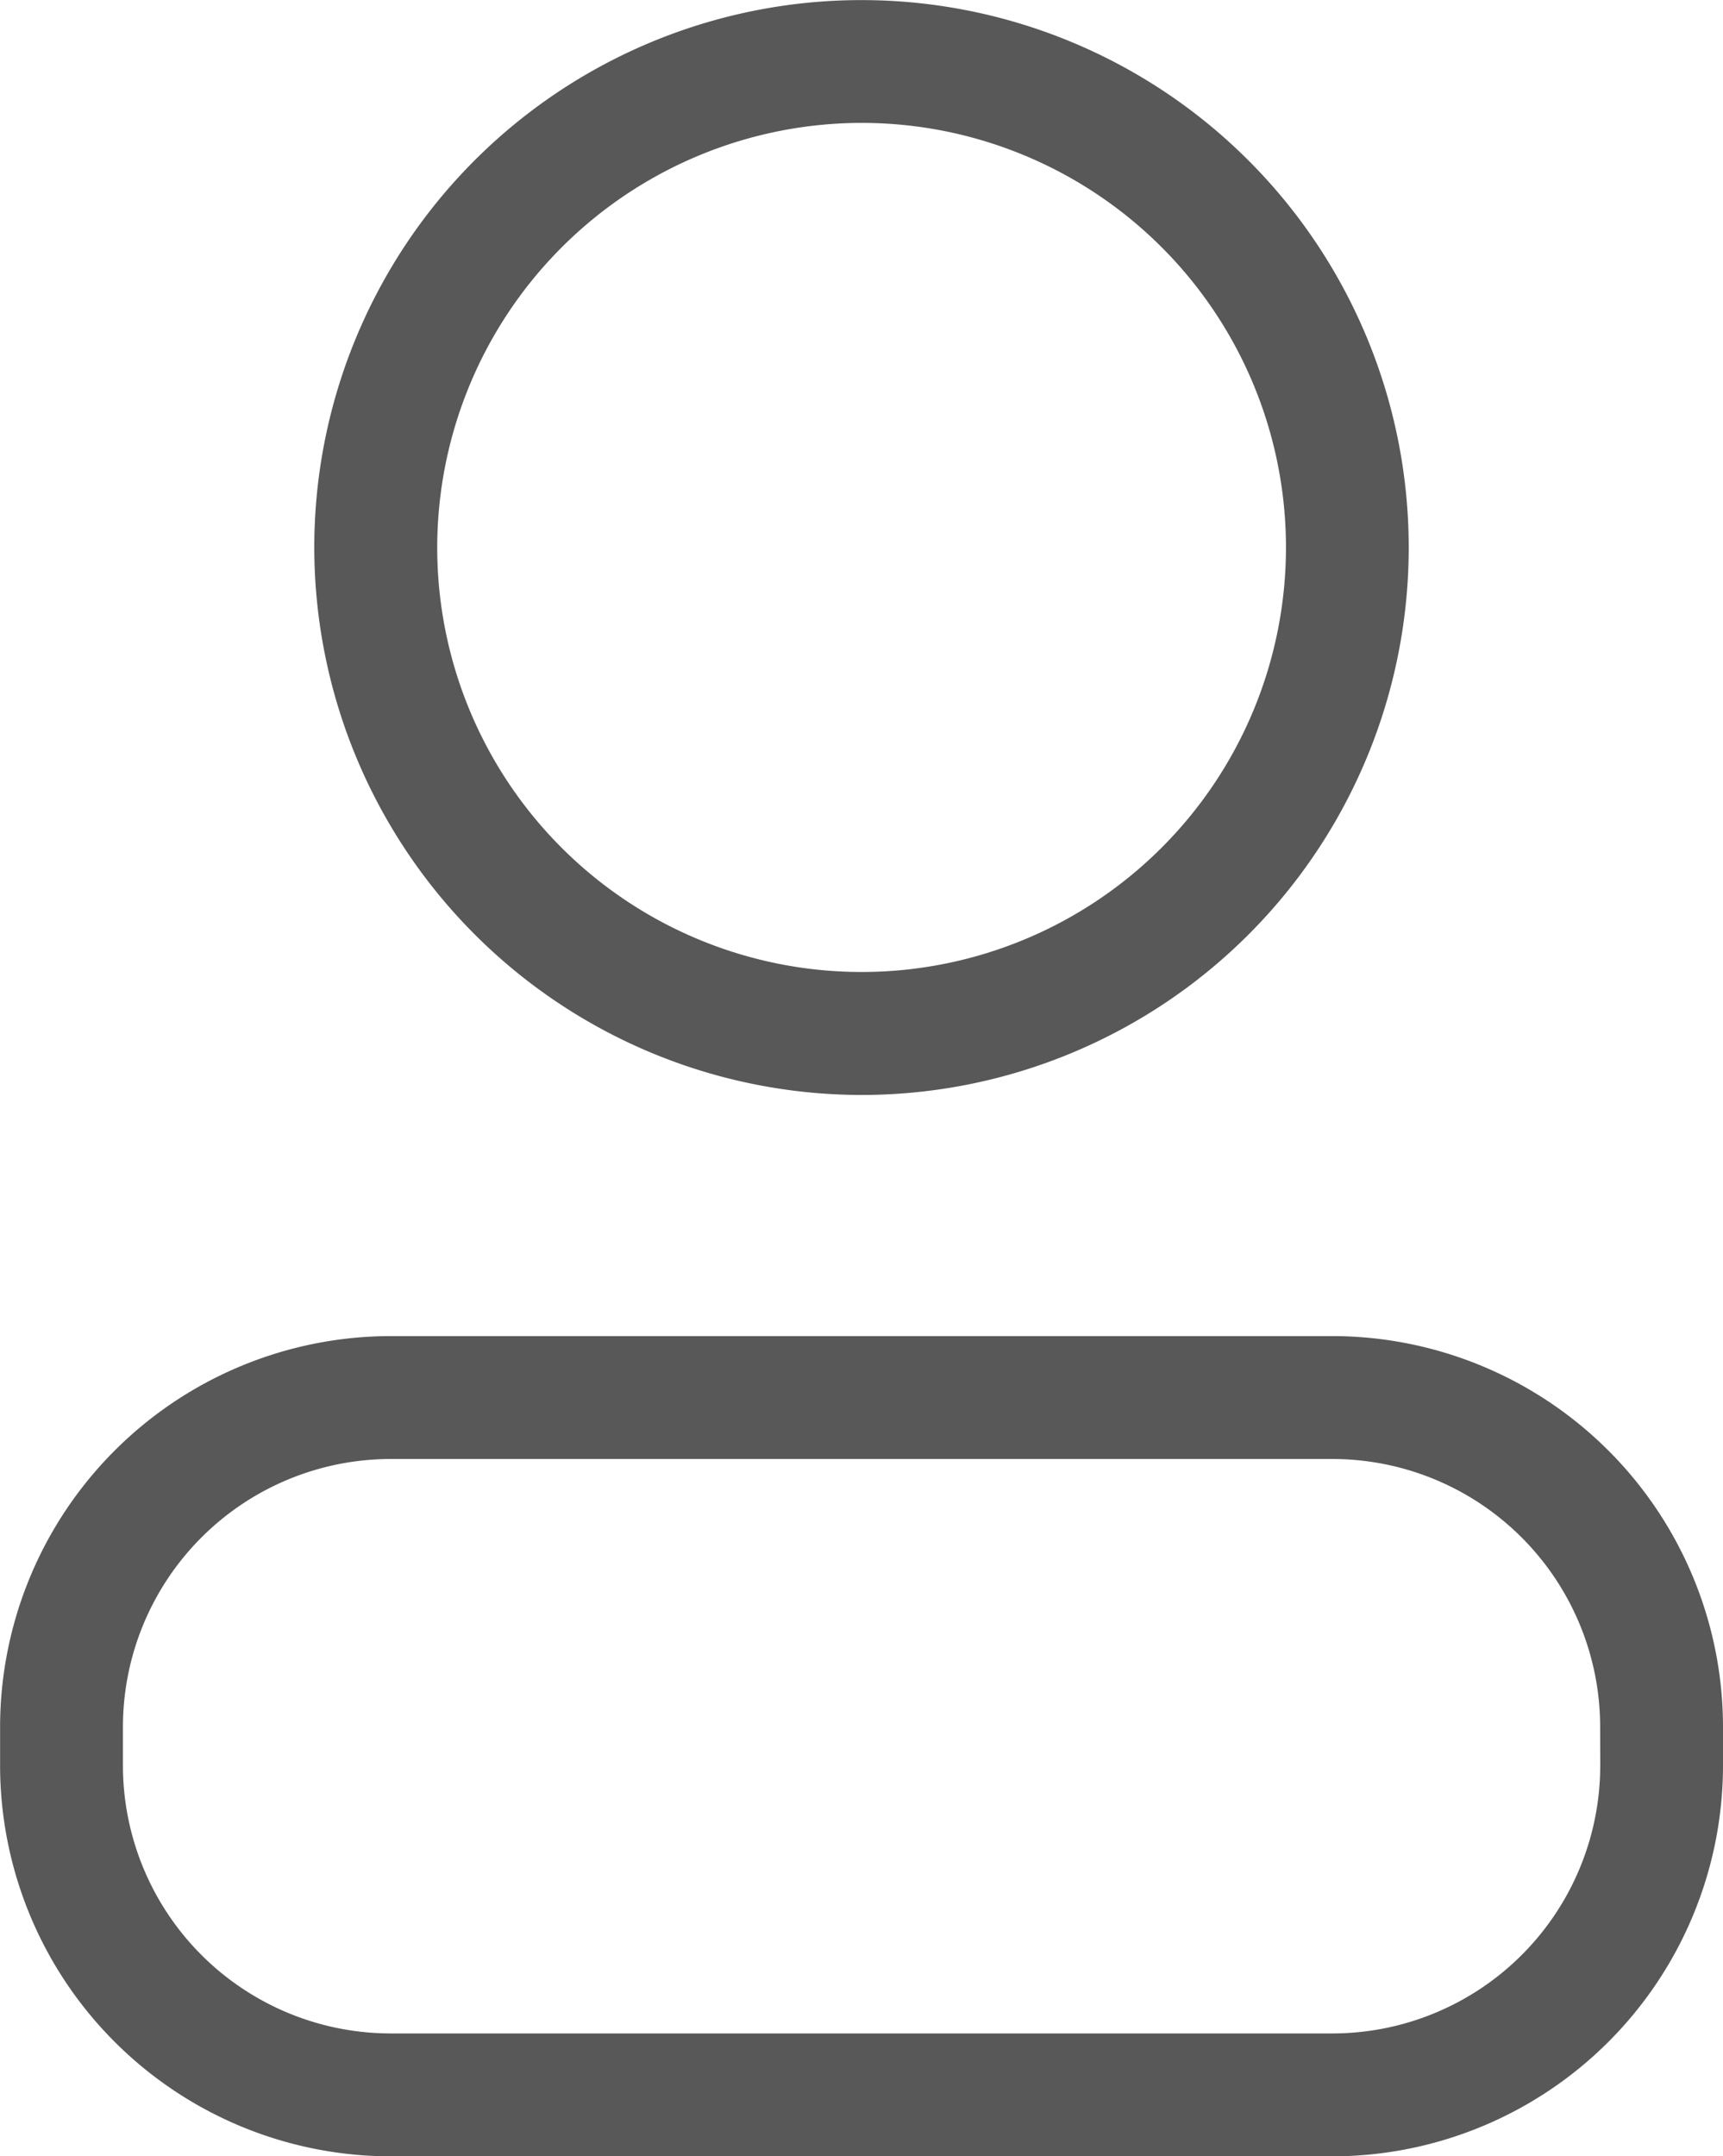 <svg xmlns="http://www.w3.org/2000/svg" width="19.594" height="24.512" viewBox="0 0 19.594 24.512">
  <g id="Group_806" data-name="Group 806" transform="translate(0.001)">
    <path id="Path_25" data-name="Path 25" d="M642.794,241.407a6.223,6.223,0,1,0-6.224-6.223A6.23,6.23,0,0,0,642.794,241.407Zm0-11.05a4.826,4.826,0,1,1-4.826,4.826A4.832,4.832,0,0,1,642.794,230.357Z" transform="translate(-632.997 -228.96)" fill="#585858"/>
    <path id="Path_26" data-name="Path 26" d="M644.051,261.574H633.337a4.446,4.446,0,0,0-4.44,4.44v.444a4.446,4.446,0,0,0,4.44,4.44h10.713a4.446,4.446,0,0,0,4.44-4.44v-.444A4.446,4.446,0,0,0,644.051,261.574Zm3.043,4.884a3.047,3.047,0,0,1-3.043,3.043H633.337a3.047,3.047,0,0,1-3.043-3.043v-.444a3.047,3.047,0,0,1,3.043-3.043h10.713a3.047,3.047,0,0,1,3.043,3.043Z" transform="translate(-628.897 -246.386)" fill="#585858"/>
  </g>
</svg>
